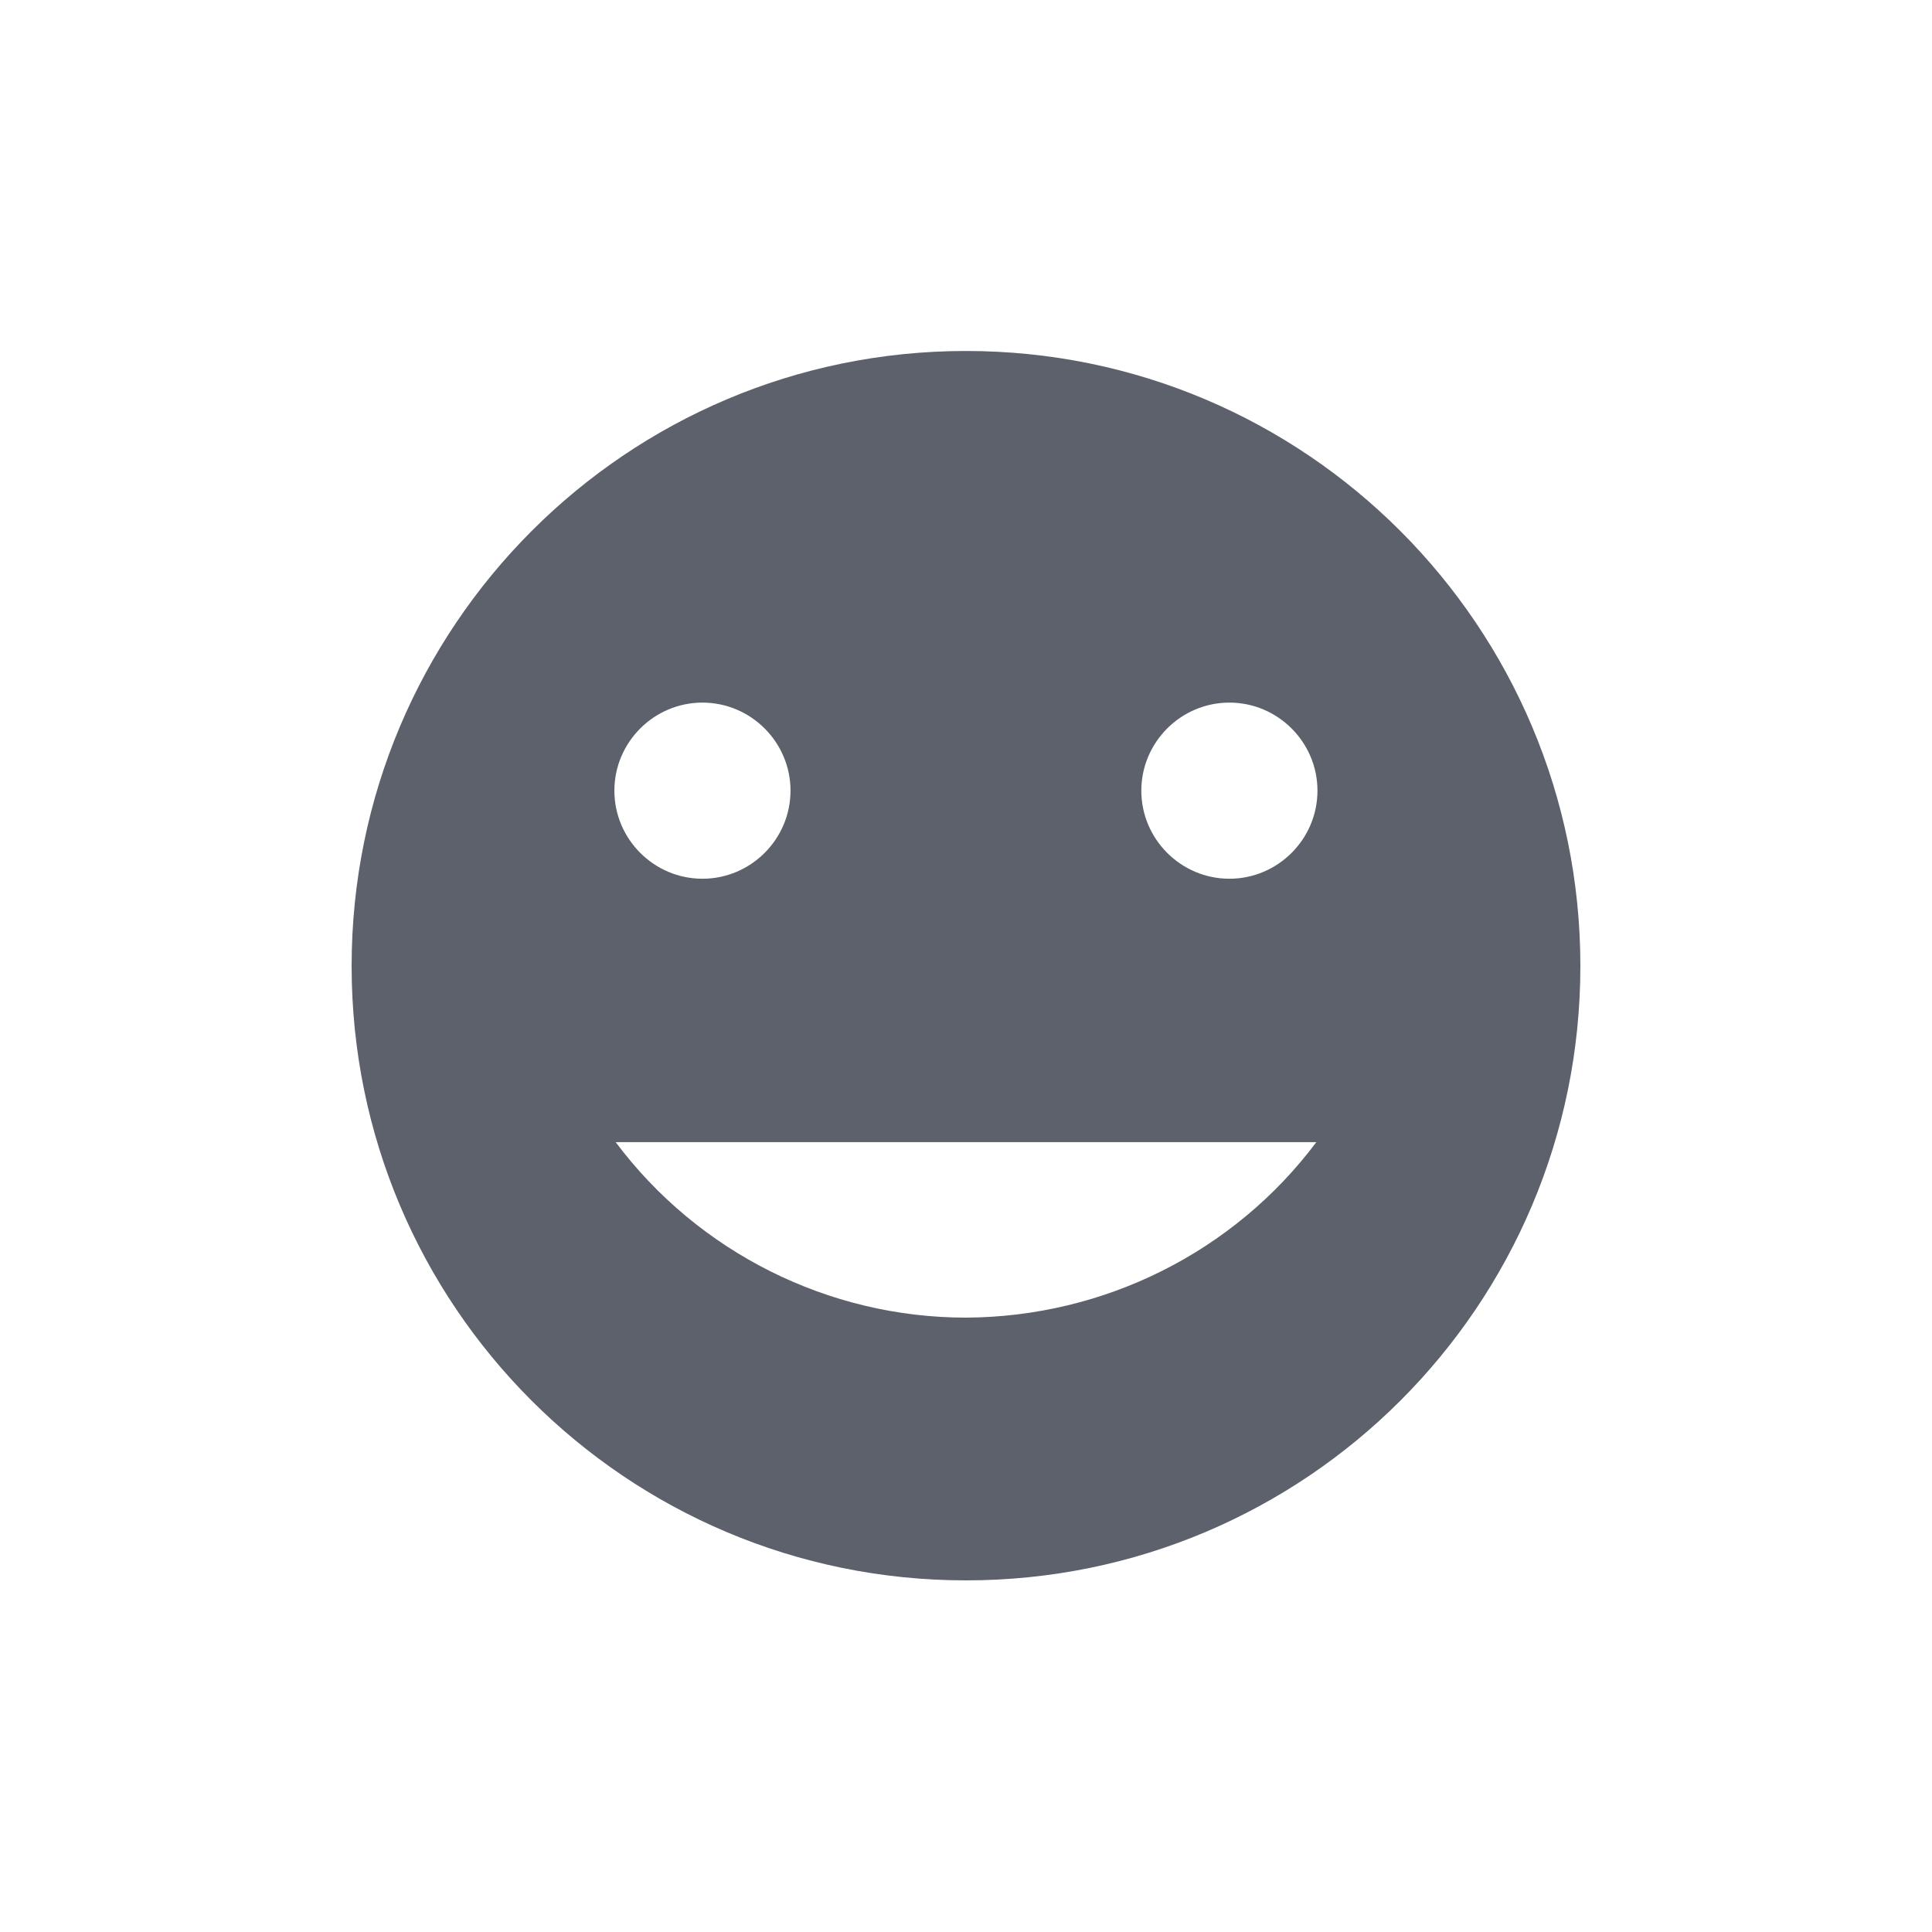 <svg height="12pt" viewBox="0 0 12 12" width="12pt" xmlns="http://www.w3.org/2000/svg"><path d="m6 2.18c-2.109 0-3.816 1.711-3.816 3.82s1.707 3.816 3.816 3.816 3.816-1.707 3.816-3.816-1.707-3.82-3.816-3.82zm-1.637 2.184c.301 0 .547.246.547.547 0 .301-.246.547-.547.547s-.547-.246-.547-.547c0-.301.246-.547.547-.547zm3.273 0c .301 0 .547.246.547.547 0 .301-.246.547-.547.547s-.547-.246-.547-.547c0-.301.246-.547.547-.547zm-3.812 2.73h4.352c-.512.684-1.32 1.086-2.176 1.09-.855 0-1.664-.406-2.176-1.09zm0 0" fill="#5c616c"/></svg>